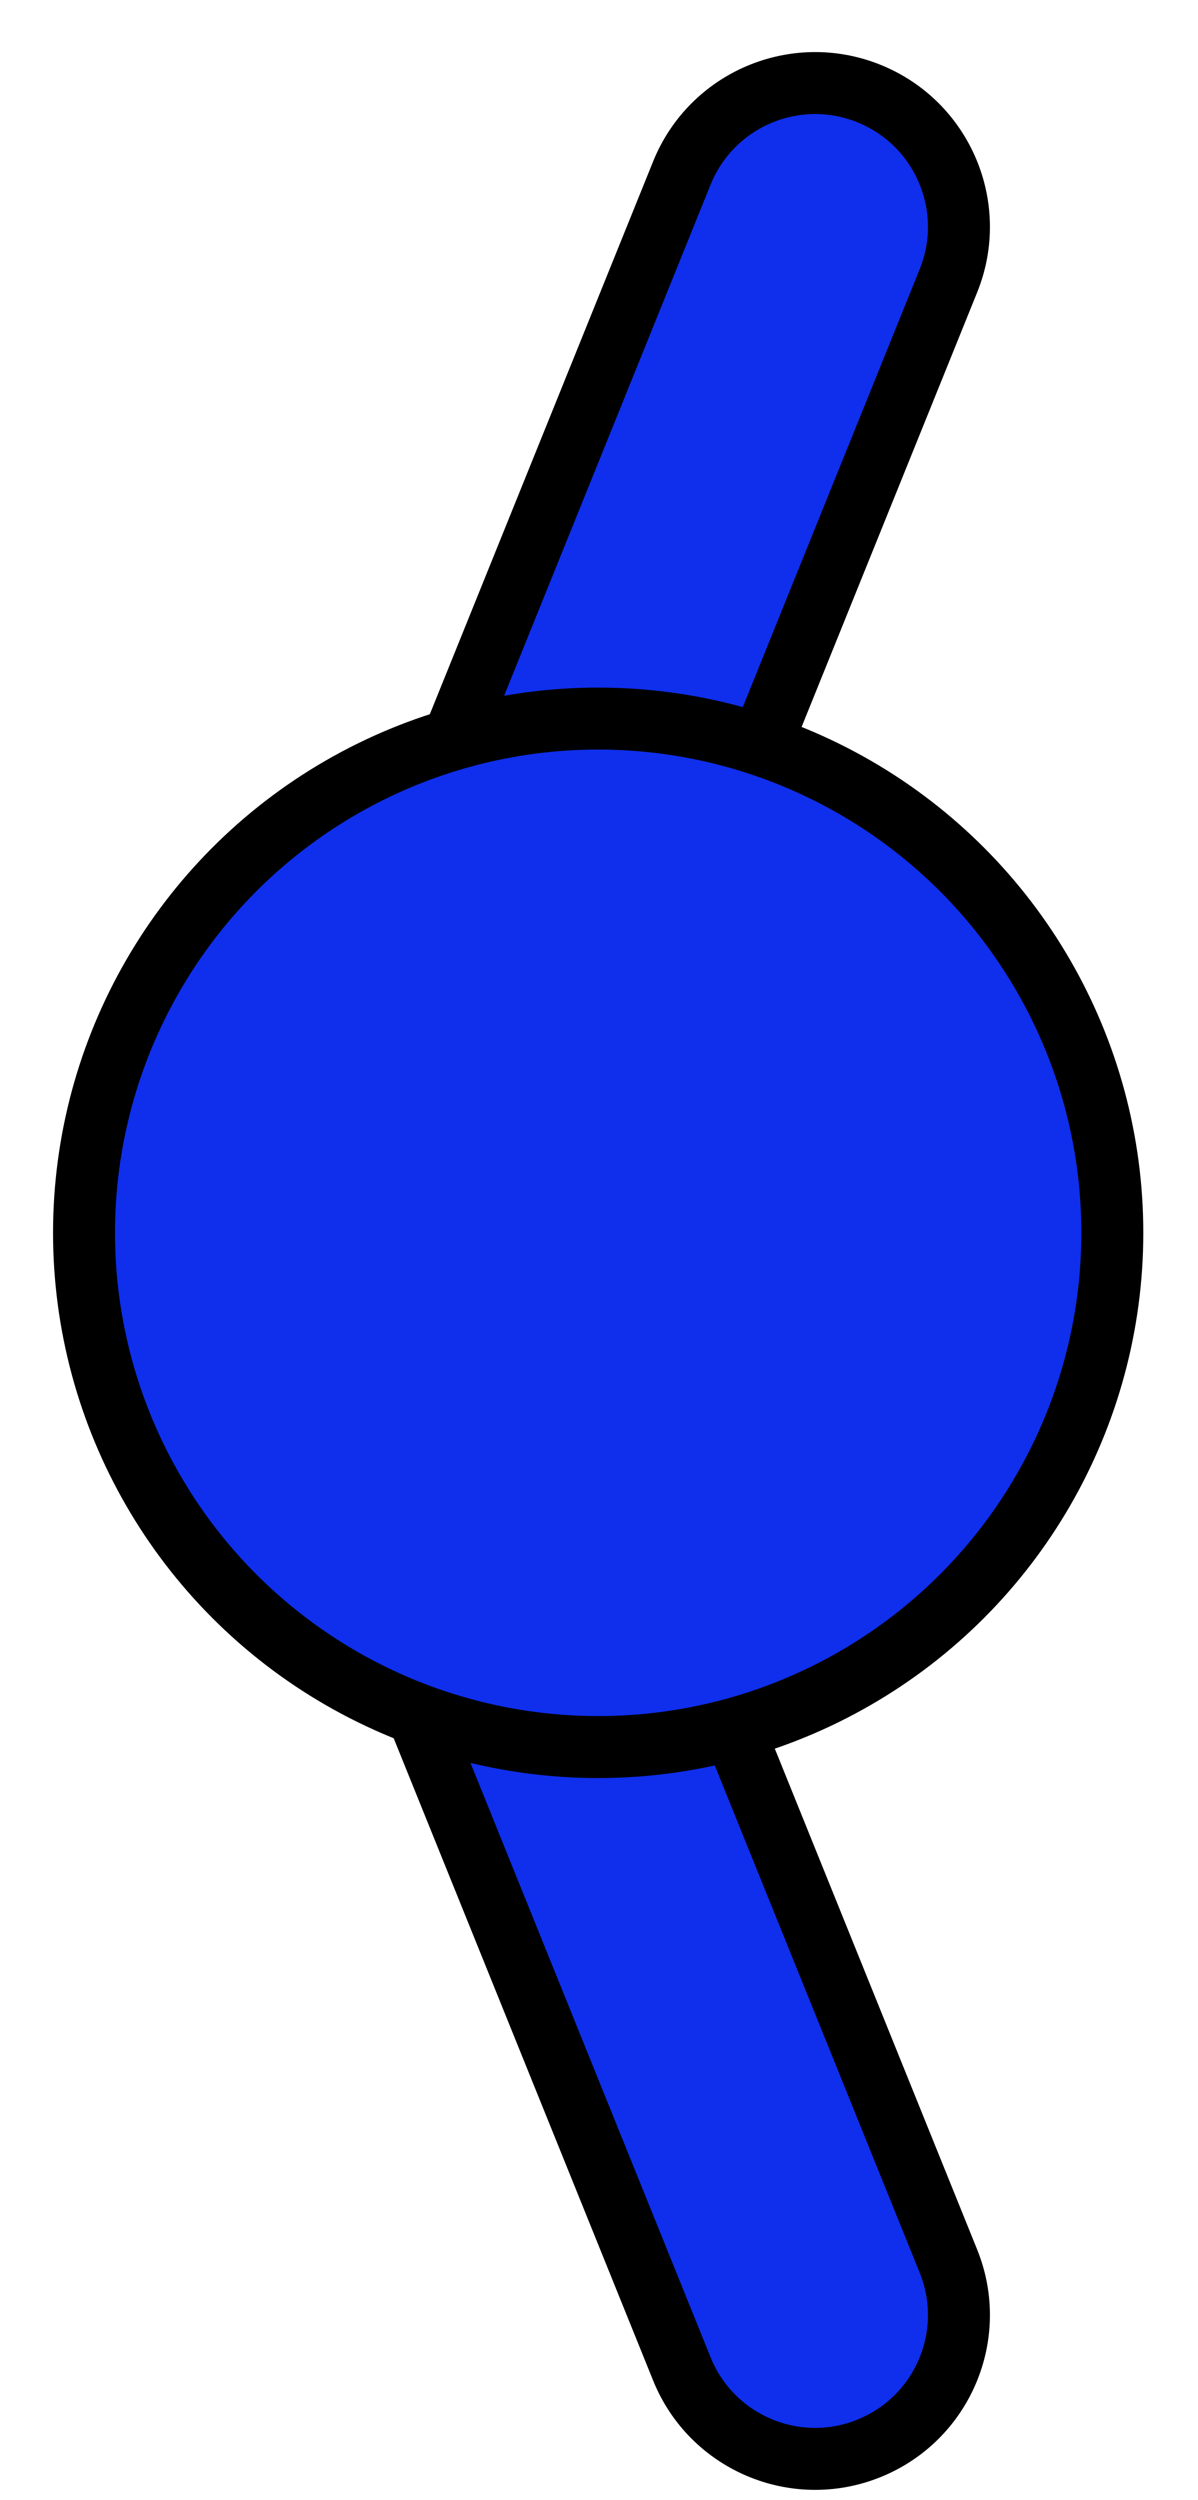 <?xml version="1.0" encoding="utf-8"?>
<!-- Generator: Adobe Illustrator 14.0.0, SVG Export Plug-In . SVG Version: 6.00 Build 43363)  -->
<!DOCTYPE svg PUBLIC "-//W3C//DTD SVG 1.1//EN" "http://www.w3.org/Graphics/SVG/1.1/DTD/svg11.dtd">
<svg version="1.1" id="Layer_1" xmlns="http://www.w3.org/2000/svg" xmlns:xlink="http://www.w3.org/1999/xlink" x="0px" y="0px"
	 width="58px" height="121px" viewBox="0 0 58 121" xml:space="preserve">
<g>
	<path fill="#0F2FED" stroke="#000000" stroke-width="3" d="M11.497,61.625l12.905,5.216l21.516-53.252
		c1.44-3.564-0.282-7.62-3.846-9.06c-3.564-1.44-7.619,0.282-9.06,3.845L11.497,61.625z"/>
	<path fill="#0F2FED" stroke="#000000" stroke-width="3" d="M11.497,61.416l12.905-5.215l21.516,53.25
		c1.44,3.564-0.282,7.62-3.846,9.061s-7.619-0.282-9.06-3.844L11.497,61.416z"/>
	<circle fill="#0F2FED" stroke="#000000" stroke-width="3" cx="28.96" cy="59.674" r="24.892"/>
</g>
</svg>
